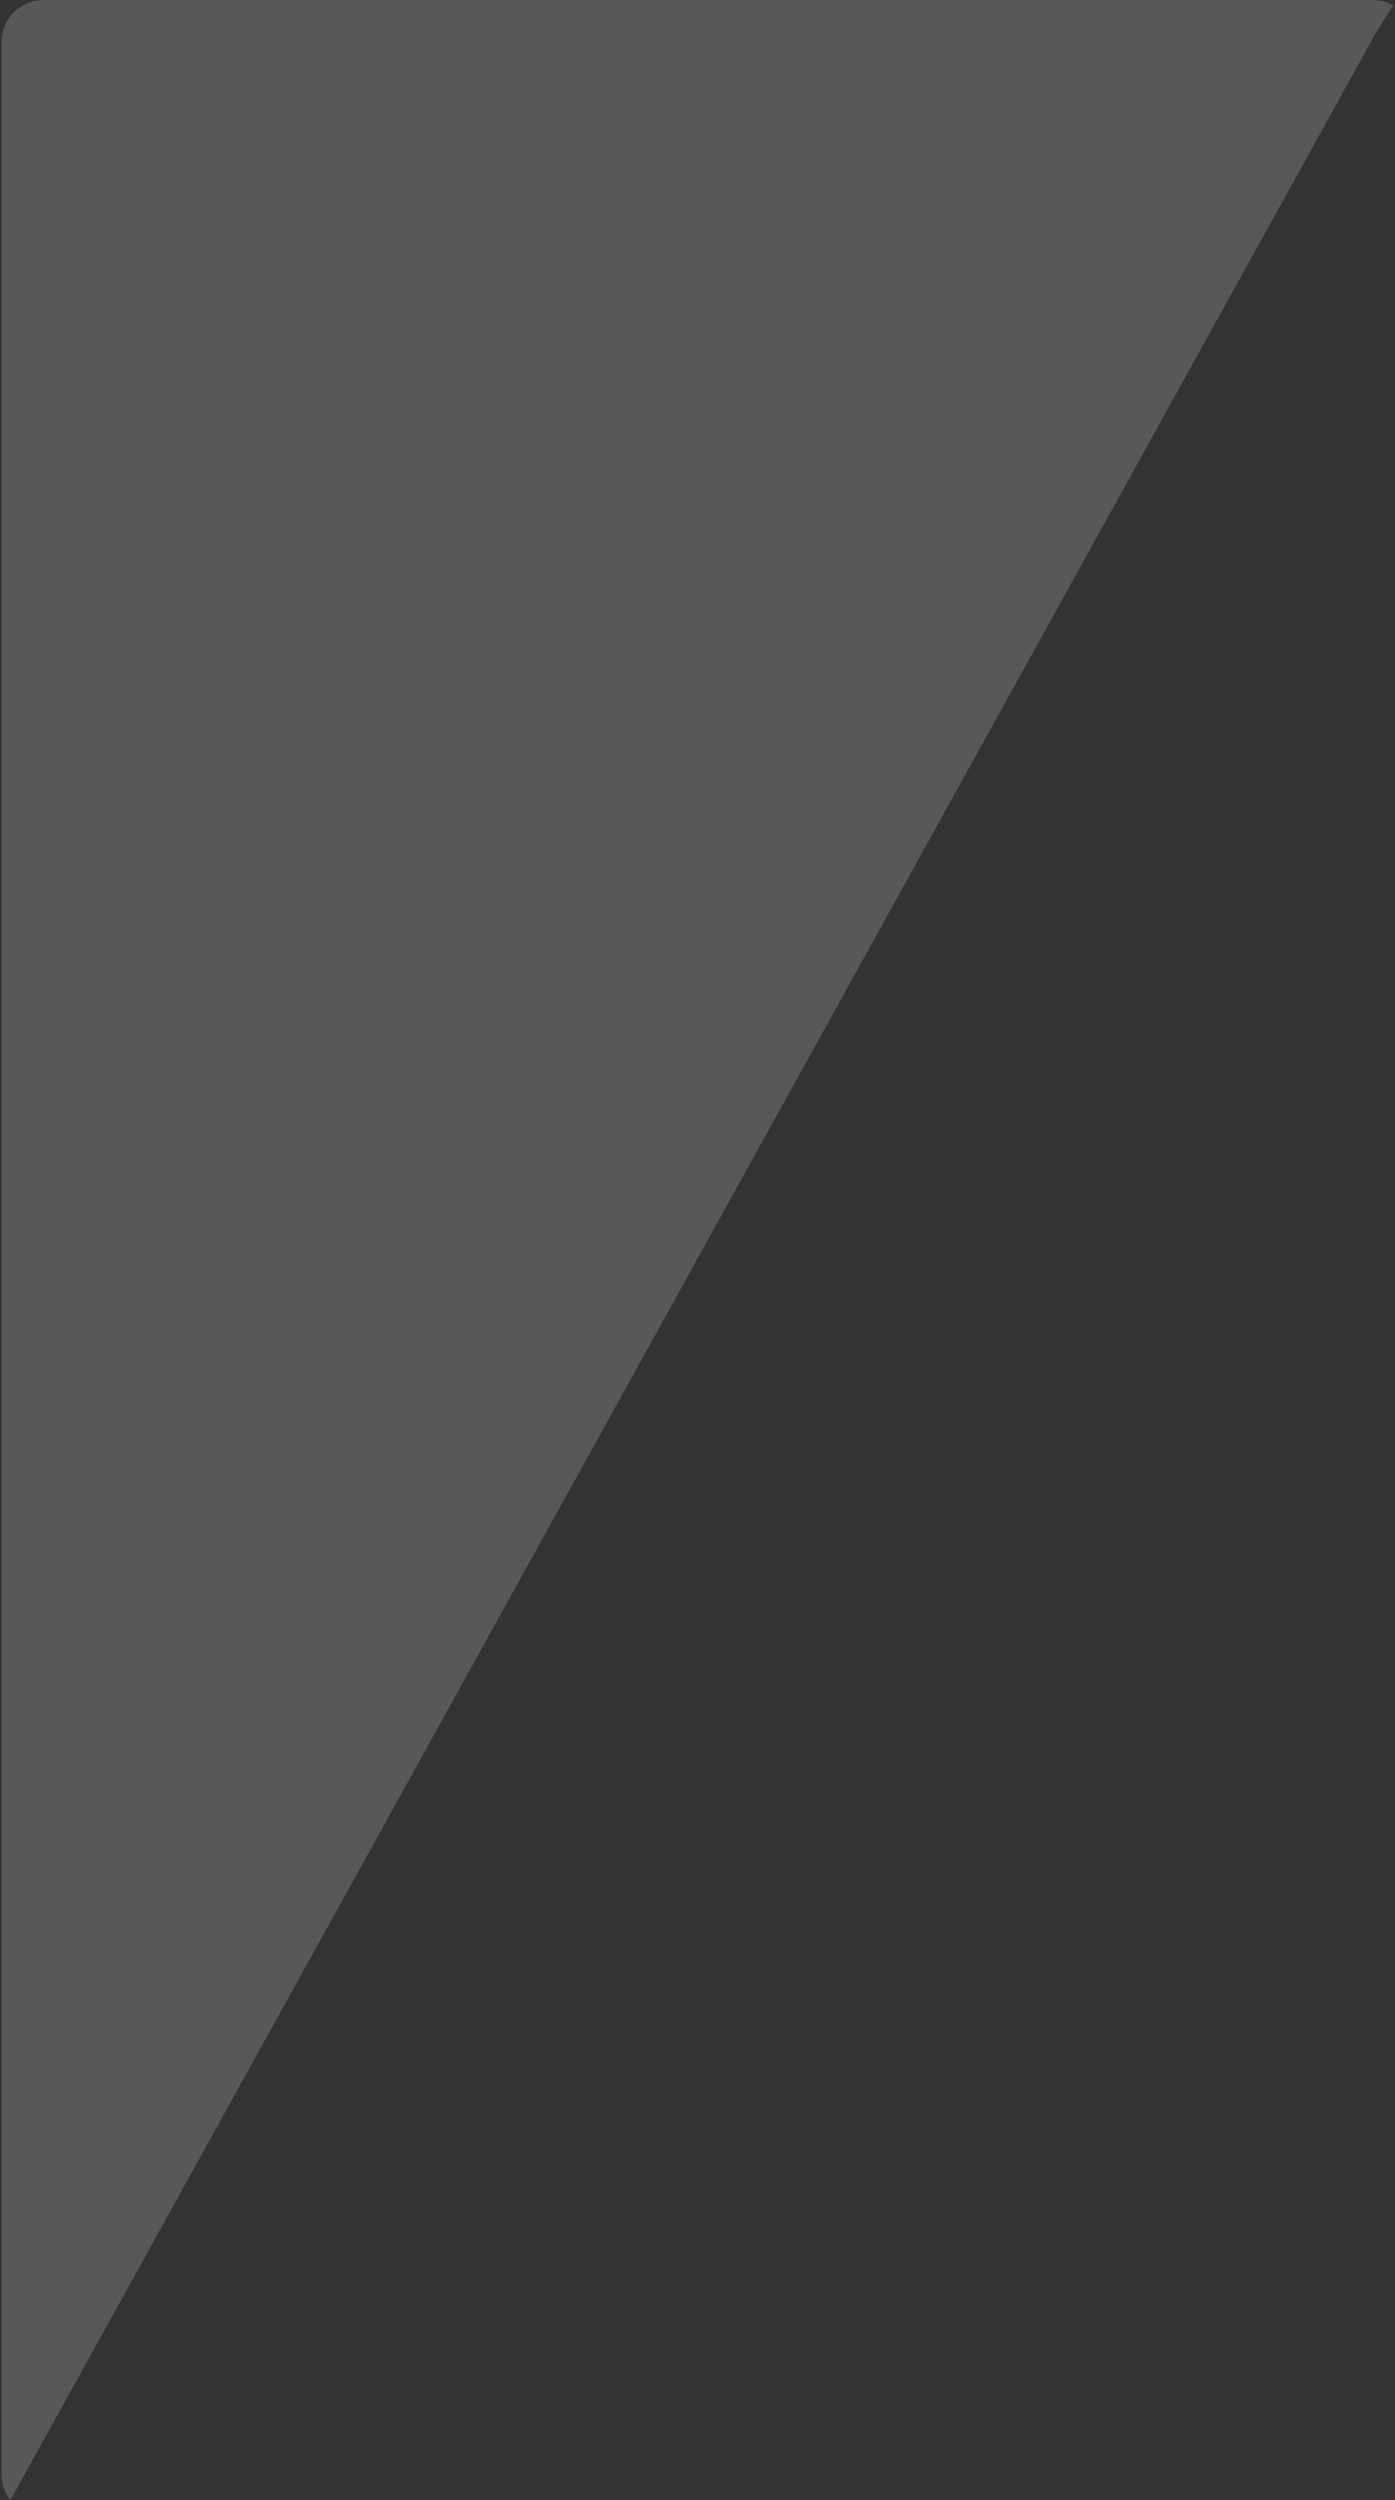 <svg width="369" height="661" viewBox="0 0 369 661" fill="none" xmlns="http://www.w3.org/2000/svg">
<rect x="0" y="0" width="369" height="661" fill="#333333" stroke="none"/>
<path opacity="0.18" d="M368.571 1.404L364.675 7.358L2.759 660.974C1.291 659.102 0.417 656.741 0.417 654.179V11.051C0.417 4.963 5.353 0.027 11.441 0.027H363.238C365.171 0.028 366.99 0.526 368.571 1.404Z" fill="white"/>
</svg>
